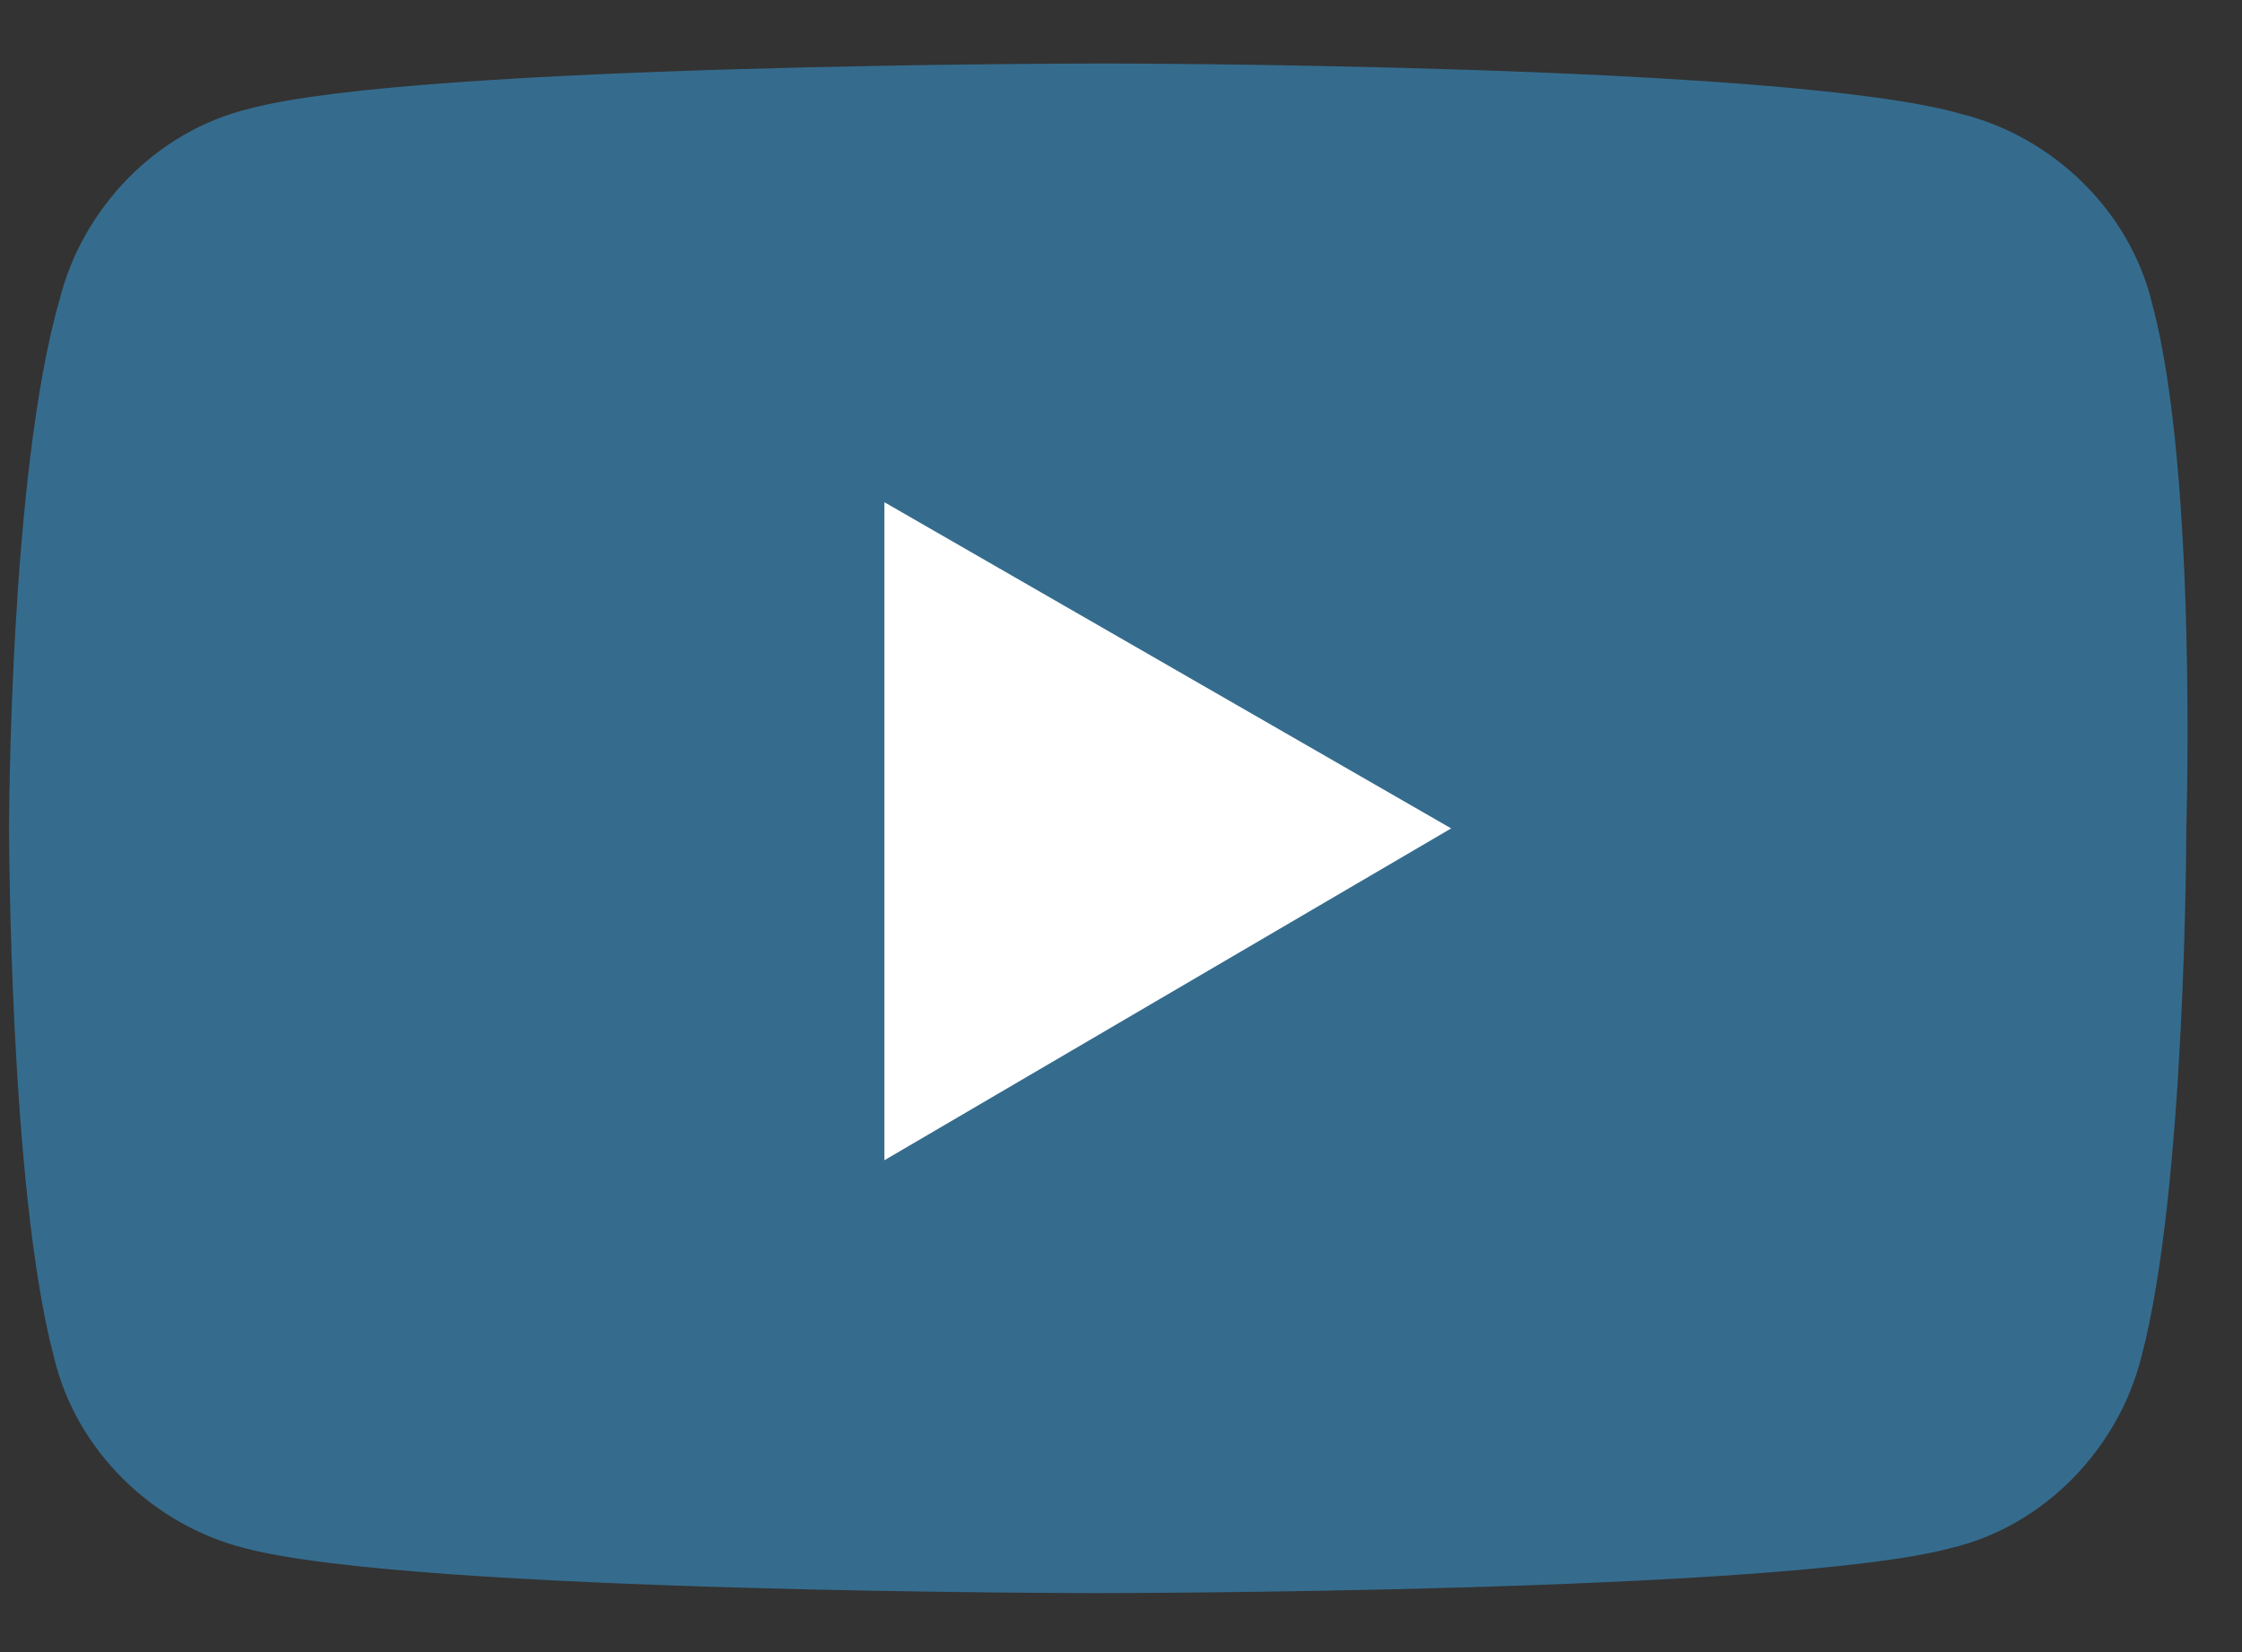 <svg width="19" height="14" viewBox="0 0 19 14" fill="none" xmlns="http://www.w3.org/2000/svg">
<rect x="0" y="0" width="19" height="14" fill="#333333" stroke="none"/>
<path d="M18.242 2.587C18.052 1.777 17.387 1.158 16.626 0.967C15.152 0.538 9.35 0.538 9.35 0.538C9.35 0.538 3.548 0.538 2.122 0.919C1.313 1.11 0.695 1.777 0.505 2.54C0.077 4.017 0.077 7.019 0.077 7.019C0.077 7.019 0.077 10.069 0.457 11.499C0.648 12.309 1.313 12.928 2.074 13.119C3.501 13.5 9.302 13.5 9.302 13.5C9.302 13.5 15.104 13.5 16.531 13.119C17.339 12.928 17.957 12.261 18.147 11.499C18.528 10.069 18.528 7.019 18.528 7.019C18.528 7.019 18.623 4.017 18.242 2.587Z" fill="#356C8E"/>
<path d="M7.495 9.832L12.298 7.02L7.495 4.256V9.832Z" fill="white"/>
</svg>
